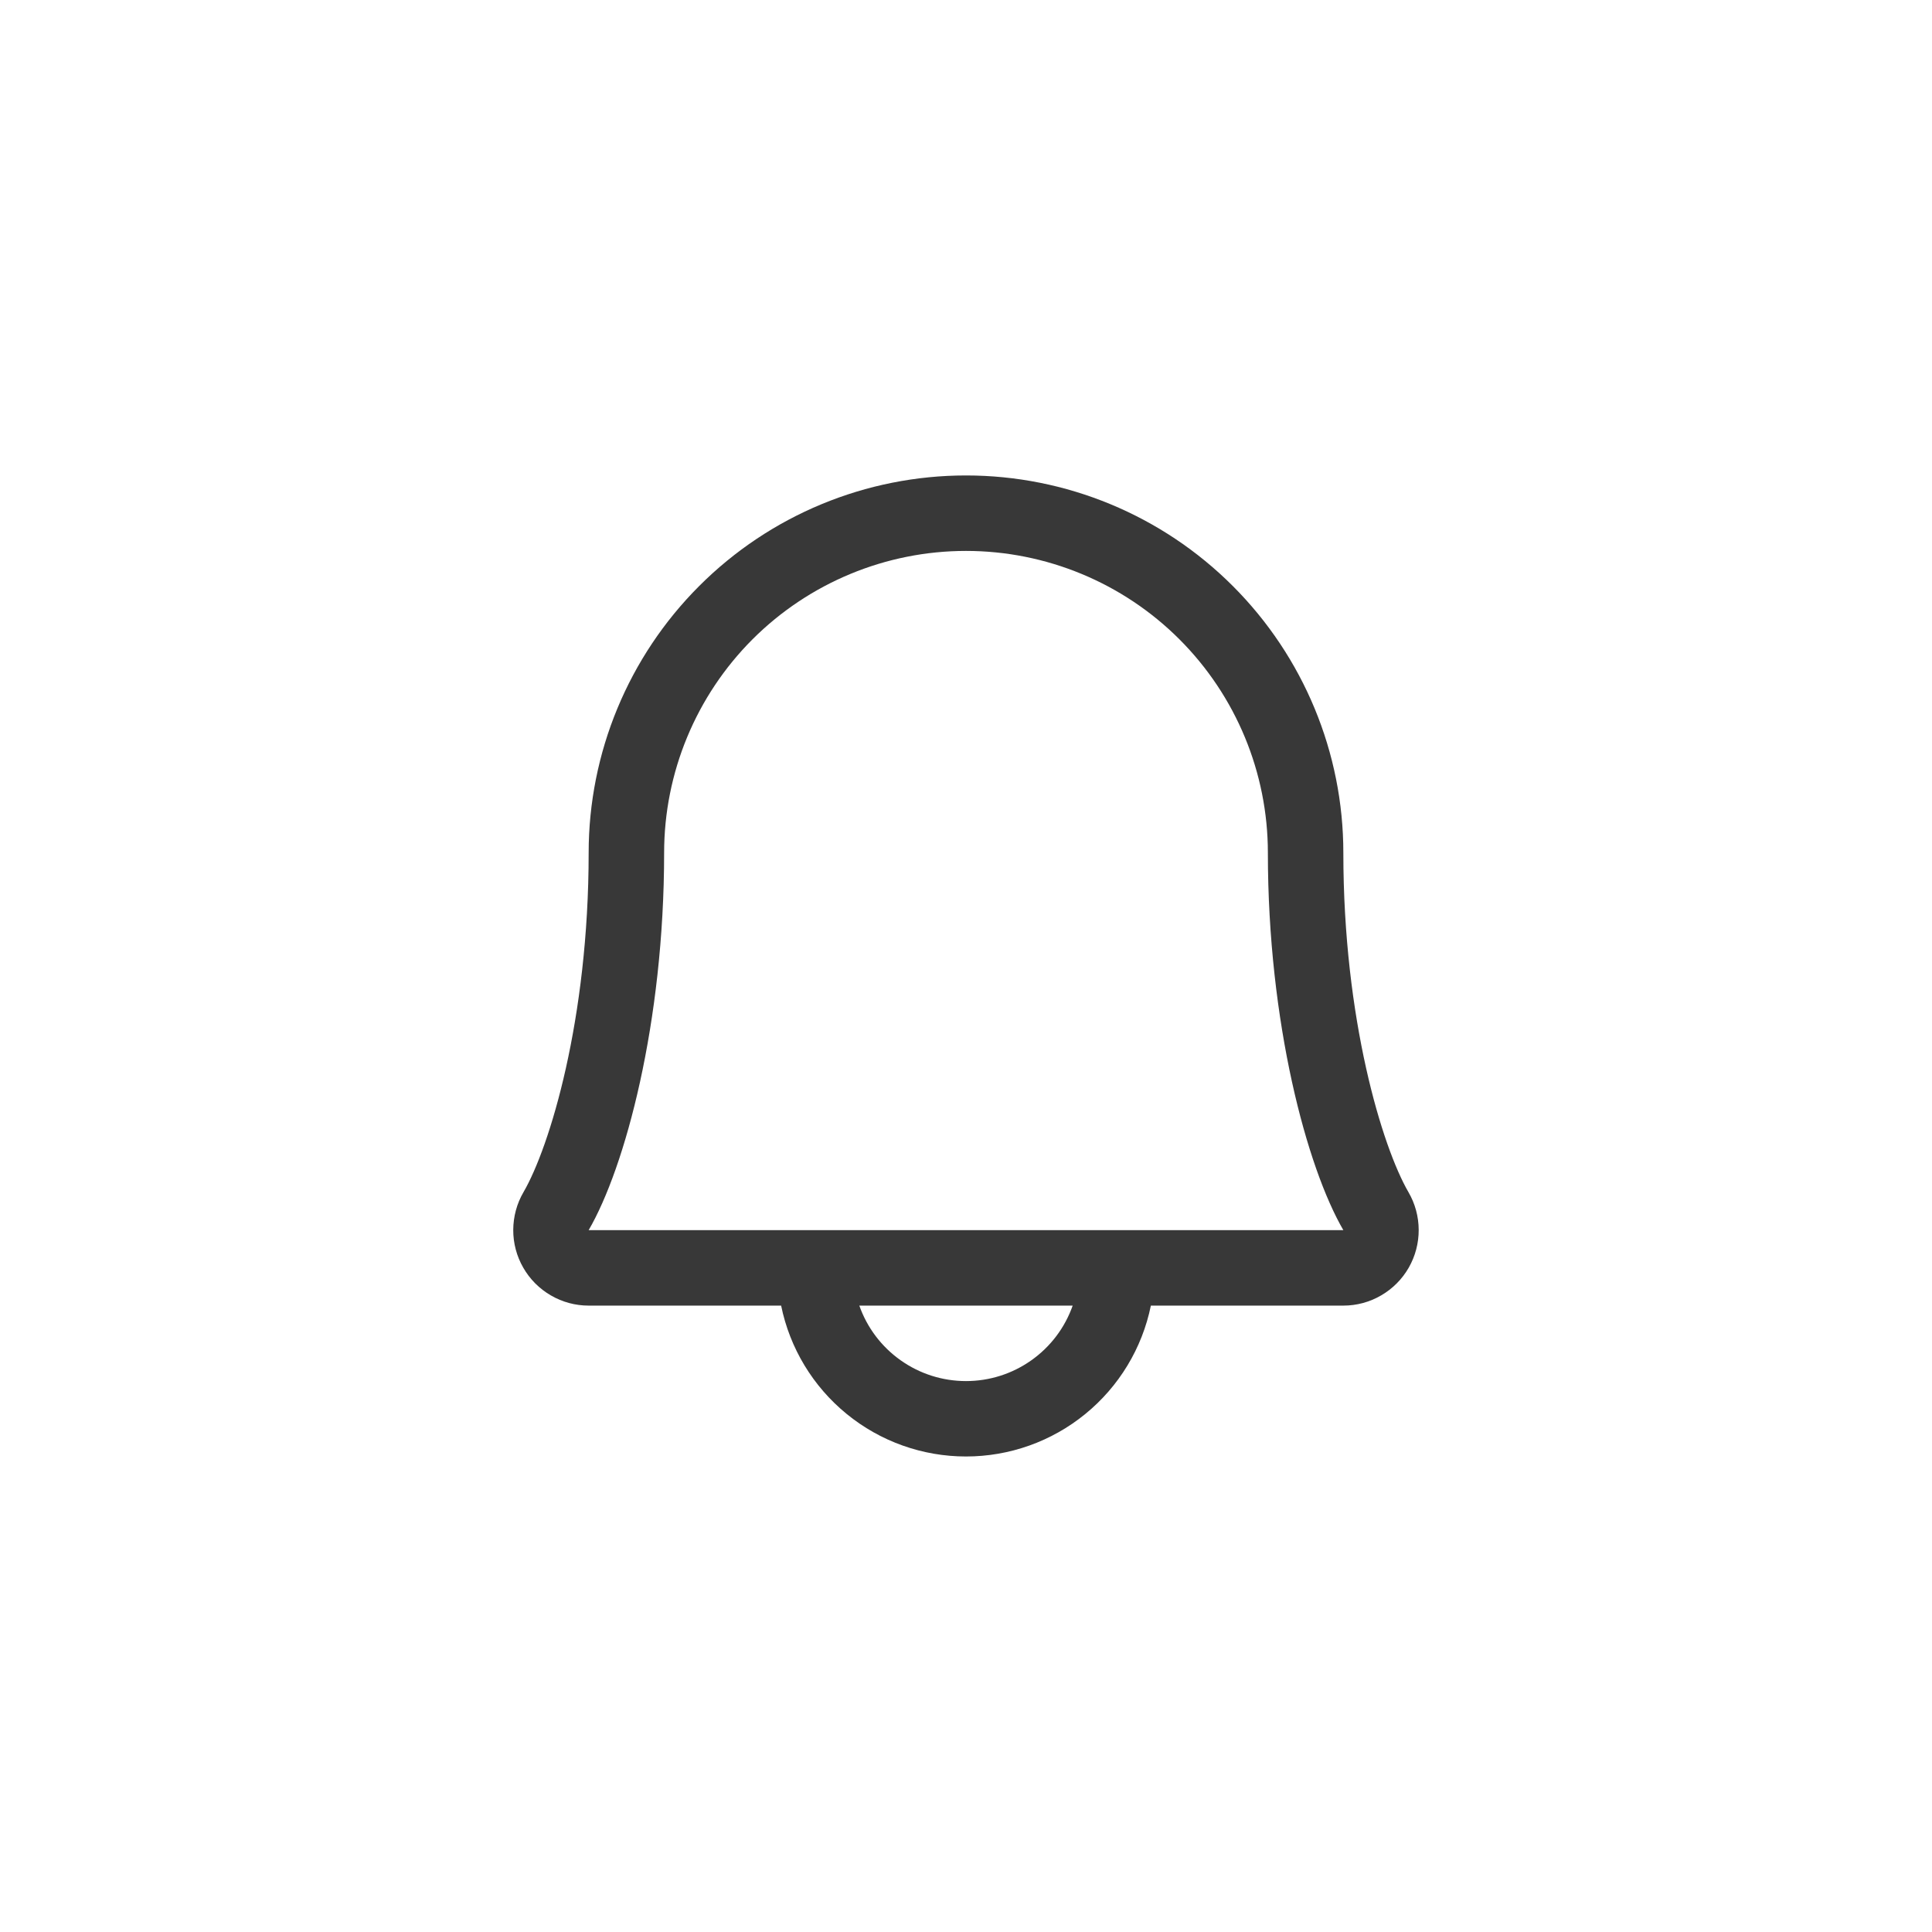 <svg width="32" height="32" viewBox="0 0 32 32" fill="none" xmlns="http://www.w3.org/2000/svg">
<path d="M23.328 19.745C22.895 18.998 22.25 16.885 22.25 14.125C22.25 12.467 21.591 10.878 20.419 9.706C19.247 8.533 17.658 7.875 16 7.875C14.342 7.875 12.753 8.533 11.581 9.706C10.409 10.878 9.75 12.467 9.75 14.125C9.75 16.886 9.105 18.998 8.671 19.745C8.56 19.935 8.502 20.151 8.501 20.371C8.5 20.59 8.557 20.807 8.667 20.997C8.776 21.188 8.934 21.346 9.124 21.456C9.314 21.567 9.53 21.625 9.75 21.625H12.938C13.082 22.331 13.466 22.965 14.024 23.42C14.582 23.876 15.28 24.124 16 24.124C16.72 24.124 17.418 23.876 17.976 23.42C18.534 22.965 18.918 22.331 19.062 21.625H22.25C22.47 21.625 22.686 21.567 22.876 21.456C23.066 21.346 23.223 21.188 23.333 20.997C23.442 20.806 23.499 20.59 23.498 20.37C23.497 20.151 23.439 19.935 23.328 19.745ZM16 22.875C15.612 22.875 15.234 22.755 14.918 22.531C14.601 22.307 14.362 21.991 14.233 21.625H17.767C17.638 21.991 17.399 22.307 17.082 22.531C16.766 22.755 16.388 22.875 16 22.875ZM9.75 20.375C10.352 19.341 11 16.944 11 14.125C11 12.799 11.527 11.527 12.464 10.589C13.402 9.652 14.674 9.125 16 9.125C17.326 9.125 18.598 9.652 19.535 10.589C20.473 11.527 21 12.799 21 14.125C21 16.941 21.647 19.338 22.25 20.375H9.75Z" fill="#383838"/>
</svg>
